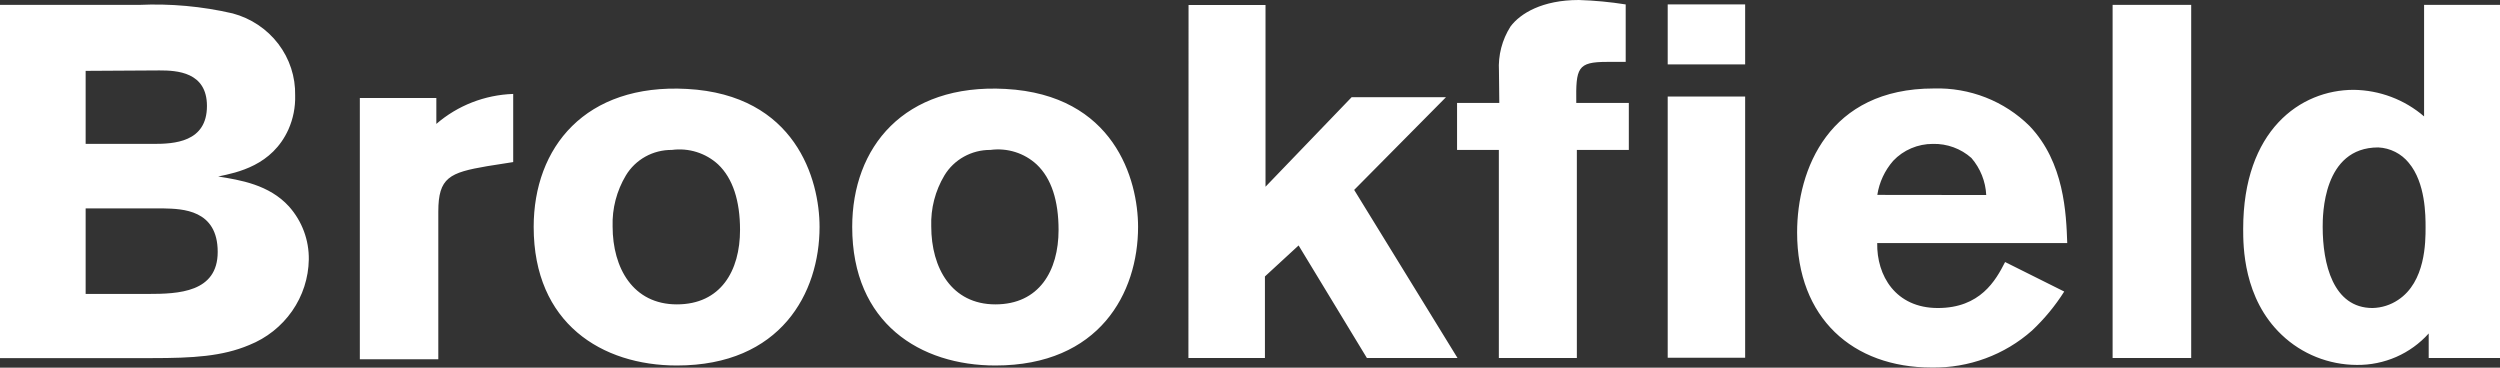 <svg width="136" height="20" viewBox="0 0 136 20" fill="none" xmlns="http://www.w3.org/2000/svg">
<rect x="0" y="0" width="136" height="20" fill="#333333" stroke="none"/>
<path d="M0 0.266H7.556C9.269 0.187 10.986 0.343 12.656 0.729C13.648 0.994 14.522 1.577 15.139 2.385C15.755 3.193 16.078 4.181 16.056 5.19C16.074 5.827 15.95 6.46 15.69 7.044C14.803 9.002 12.92 9.385 11.868 9.601C13.059 9.793 14.639 10.04 15.722 11.233C16.432 12.031 16.815 13.059 16.799 14.118C16.783 15.12 16.467 16.095 15.89 16.923C15.313 17.75 14.502 18.392 13.556 18.77C12.089 19.388 10.508 19.481 8.261 19.481H0V0.266ZM4.659 3.855V7.828H8.343C9.457 7.828 11.258 7.748 11.258 5.765C11.258 3.911 9.621 3.831 8.676 3.831L4.659 3.855ZM4.659 11.338V15.99H8.066C9.703 15.99 11.843 15.91 11.843 13.704C11.843 11.393 9.904 11.362 8.909 11.338H4.659ZM23.737 6.741C24.896 5.738 26.374 5.162 27.918 5.11V8.817L26.507 9.039C24.455 9.391 23.844 9.657 23.844 11.511V19.543H19.575V5.332H23.737V6.741ZM44.584 12.345C44.584 15.934 42.475 19.883 36.821 19.883C32.747 19.883 29.032 17.596 29.032 12.345C29.032 8.02 31.834 4.535 37.375 4.838C43.281 5.159 44.584 9.762 44.584 12.345ZM34.05 9.54C33.546 10.381 33.295 11.345 33.326 12.32C33.326 14.575 34.434 16.558 36.821 16.558C39.207 16.558 40.258 14.736 40.258 12.505C40.258 10.93 39.868 9.707 39.069 8.947C38.735 8.639 38.336 8.409 37.9 8.272C37.465 8.135 37.003 8.096 36.55 8.156C36.046 8.151 35.55 8.276 35.111 8.519C34.673 8.762 34.307 9.114 34.05 9.54ZM61.911 12.345C61.911 15.934 59.809 19.883 54.148 19.883C50.074 19.883 46.36 17.596 46.36 12.345C46.36 8.02 49.161 4.535 54.702 4.838C60.608 5.159 61.911 9.762 61.911 12.345ZM51.378 9.54C50.875 10.381 50.626 11.345 50.66 12.32C50.66 14.575 51.768 16.558 54.148 16.558C56.528 16.558 57.586 14.736 57.586 12.505C57.586 10.93 57.202 9.707 56.396 8.947C56.063 8.639 55.664 8.408 55.228 8.271C54.792 8.134 54.331 8.095 53.877 8.156C53.374 8.152 52.878 8.278 52.44 8.521C52.001 8.764 51.635 9.115 51.378 9.54ZM64.657 0.272H68.844V10.158L73.528 5.289H78.66L73.667 10.331L79.289 19.475H74.359L70.644 13.352L68.812 15.039V19.475H64.65L64.657 0.272ZM81.543 3.862C81.493 3.01 81.713 2.163 82.173 1.44C82.702 0.735 83.892 0 85.888 0C86.742 0.027 87.594 0.107 88.438 0.241V3.367H87.418C85.806 3.367 85.724 3.695 85.749 5.598H88.608V8.156H85.781V19.475H81.537V8.156H79.264V5.598H81.562L81.543 3.862ZM90.723 0.241H94.936V3.503H90.723V0.241ZM90.723 5.252H94.936V19.462H90.723V5.252ZM112.294 15.86C111.803 16.636 111.215 17.348 110.544 17.98C109.051 19.306 107.099 20.026 105.085 19.994C100.785 19.994 97.763 17.3 97.763 12.648C97.763 9.218 99.481 4.813 105.199 4.813C106.164 4.784 107.125 4.951 108.022 5.302C108.919 5.654 109.733 6.184 110.412 6.858C112.301 8.842 112.401 11.616 112.458 13.222H102.12C102.088 14.989 103.114 16.756 105.419 16.756C107.723 16.756 108.567 15.261 109.077 14.254L112.294 15.86ZM108.051 10.609C108.015 9.868 107.732 9.16 107.245 8.594C106.672 8.084 105.921 7.81 105.148 7.828C104.743 7.827 104.342 7.908 103.97 8.067C103.598 8.225 103.264 8.457 102.989 8.749C102.53 9.275 102.231 9.918 102.126 10.602L108.051 10.609ZM119.201 0.266V19.475H114.926V0.266H119.201ZM136 0.266V19.475H132.121V18.14C131.634 18.685 131.032 19.12 130.357 19.416C129.682 19.711 128.95 19.86 128.211 19.852C126.688 19.847 125.225 19.262 124.131 18.221C122.029 16.237 122.029 13.377 122.029 12.45C122.029 7.093 125.133 4.887 128.041 4.887C129.452 4.905 130.81 5.418 131.87 6.333V0.266H136ZM131.951 12.37C131.951 11.721 131.951 9.947 131.039 8.86C130.839 8.612 130.587 8.408 130.3 8.263C130.013 8.118 129.698 8.035 129.376 8.02C126.354 8.02 126.354 11.727 126.354 12.345C126.354 14.334 126.908 16.756 129.068 16.756C129.563 16.744 130.044 16.592 130.453 16.318C131.951 15.335 131.951 13.16 131.951 12.37Z" fill="white"/>
</svg>
